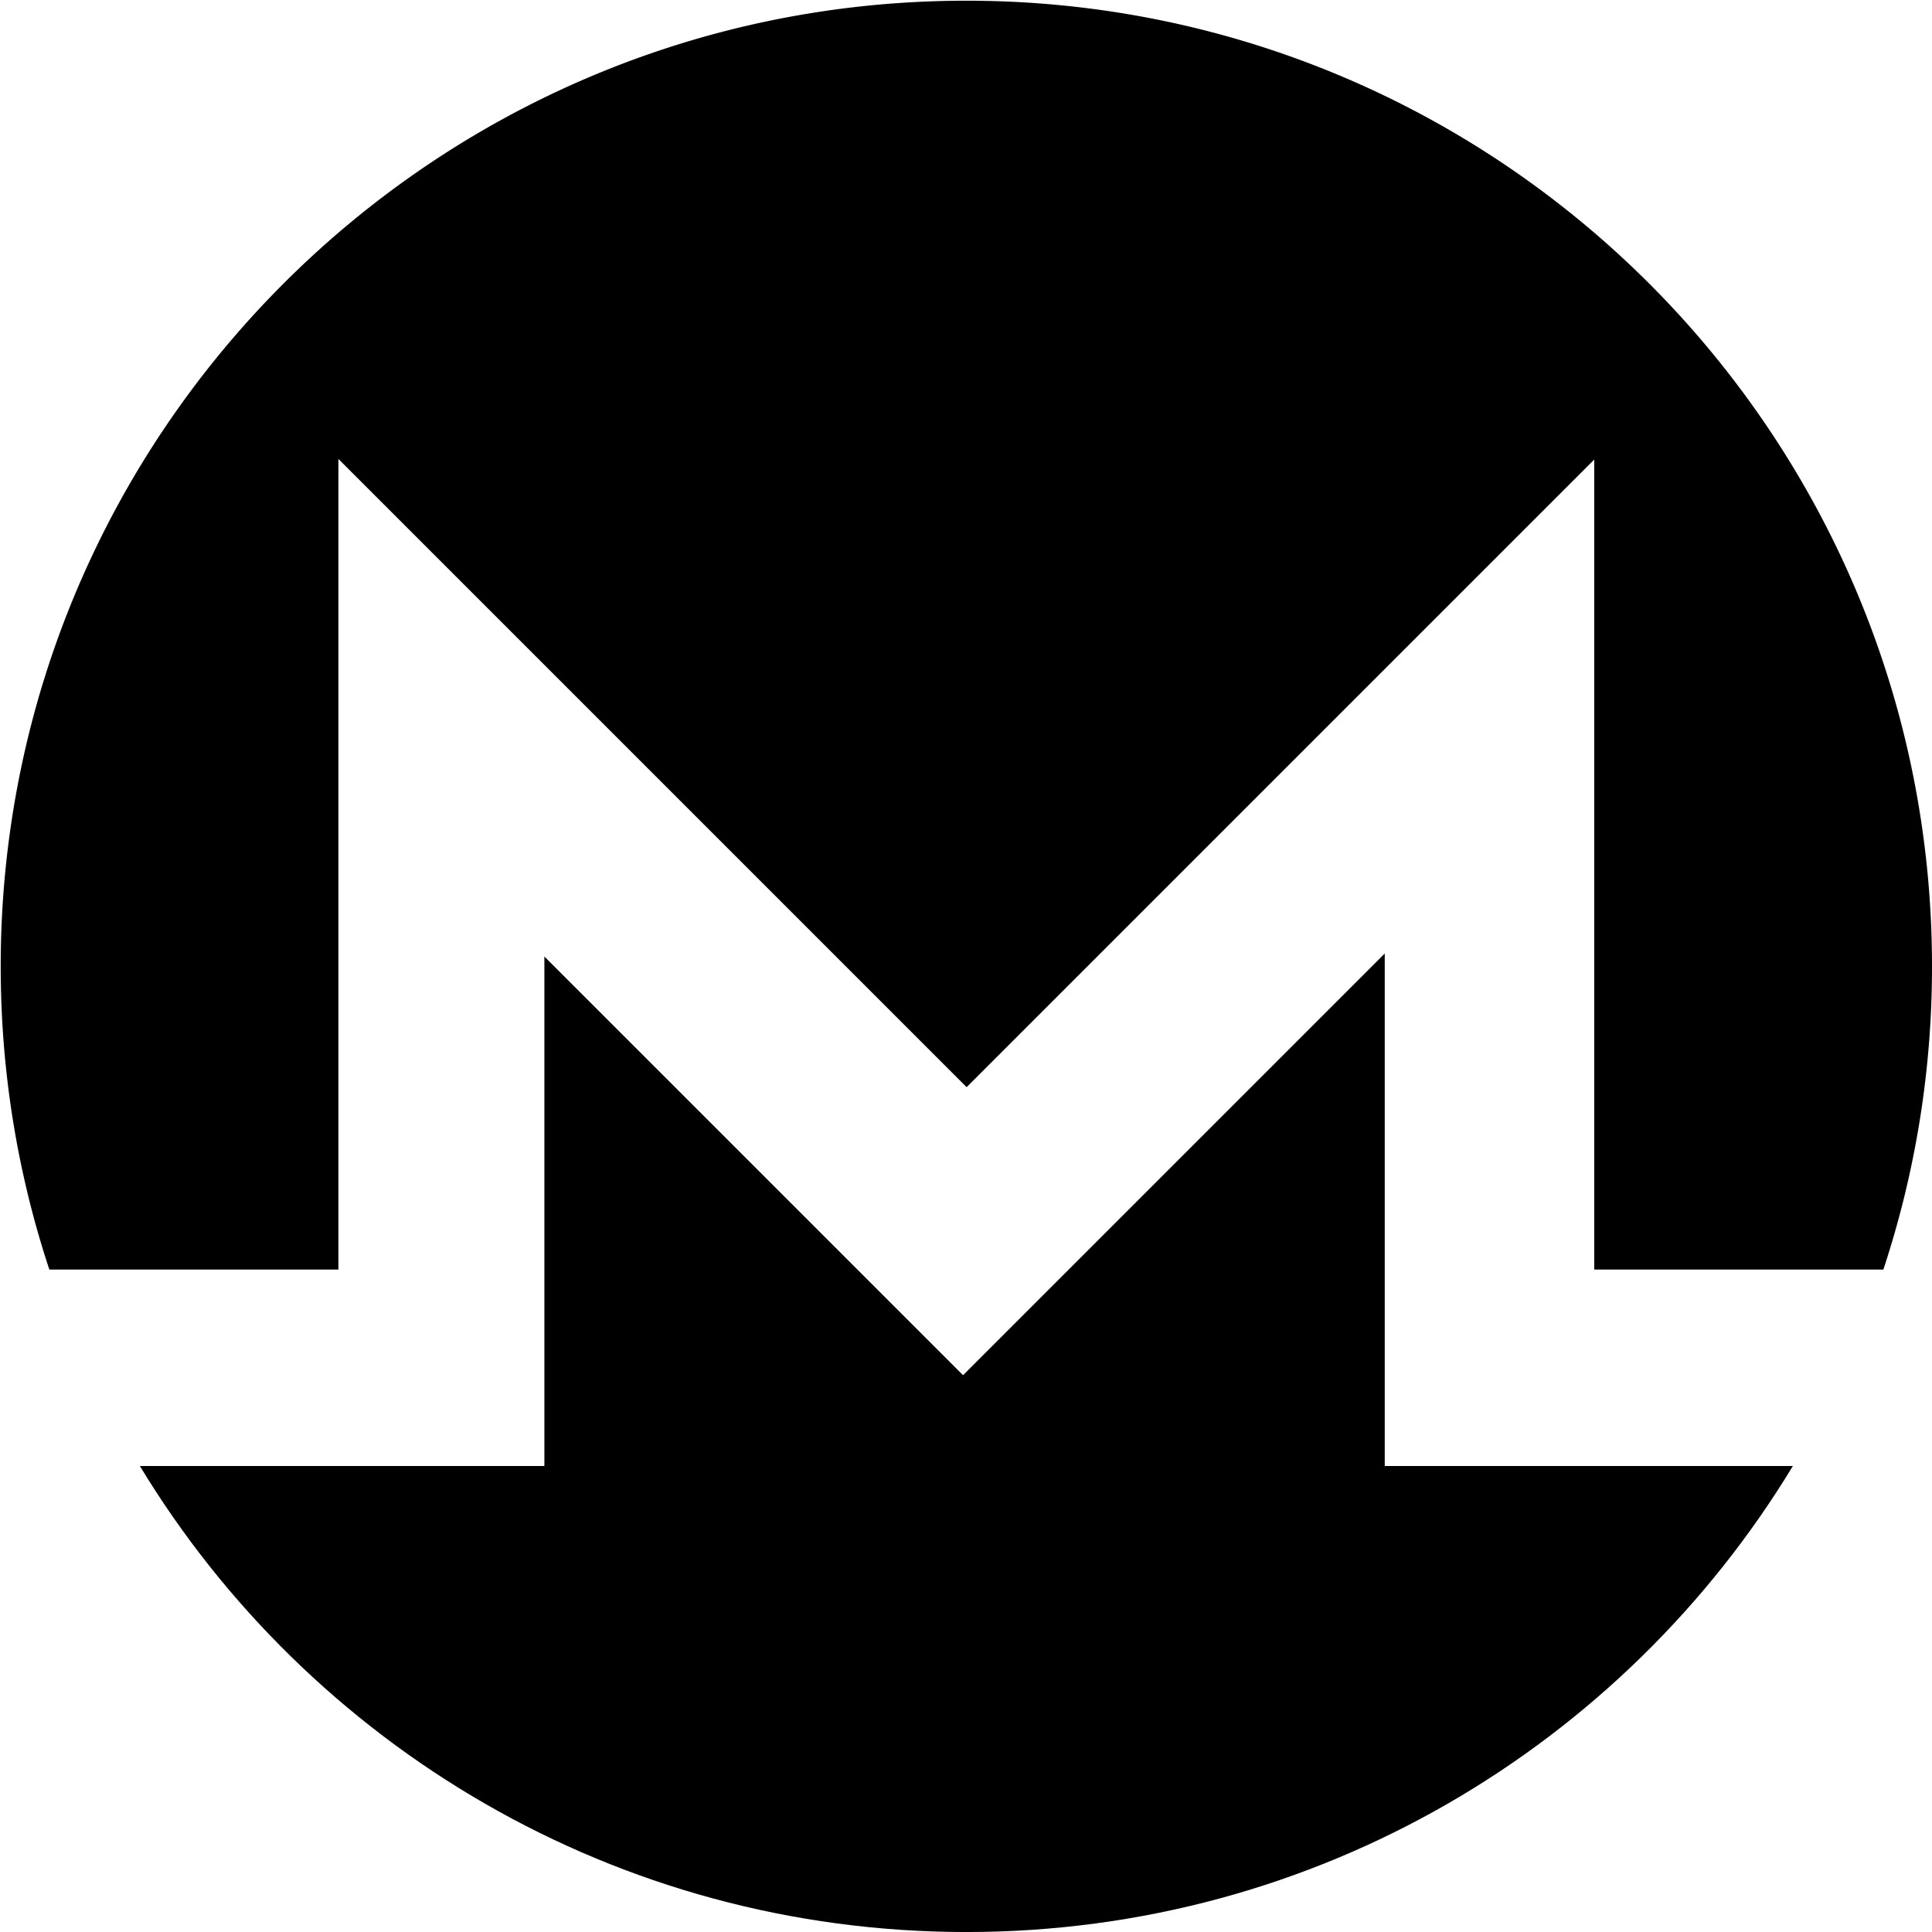 <svg xmlns="http://www.w3.org/2000/svg" width="226.777" height="226.777" viewBox="0 0 226.777 226.777"><path d="M39.722 149.021v-95.15l73.739 73.741 73.669-73.669v95.079h33.938a113.22 113.22 0 0 0 5.709-35.59C226.777 50.83 176.031.083 113.43.083 50.829.084.083 50.832.083 113.432c0 12.435 2.008 24.396 5.709 35.59l33.93-.001z"/><path d="M162.54 172.077v-60.152l-49.495 49.495-49.146-49.146v59.806h-47.48c19.864 32.786 55.879 54.7 97.015 54.7 41.135 0 77.147-21.914 97.013-54.7l-47.907-.003z"/></svg>